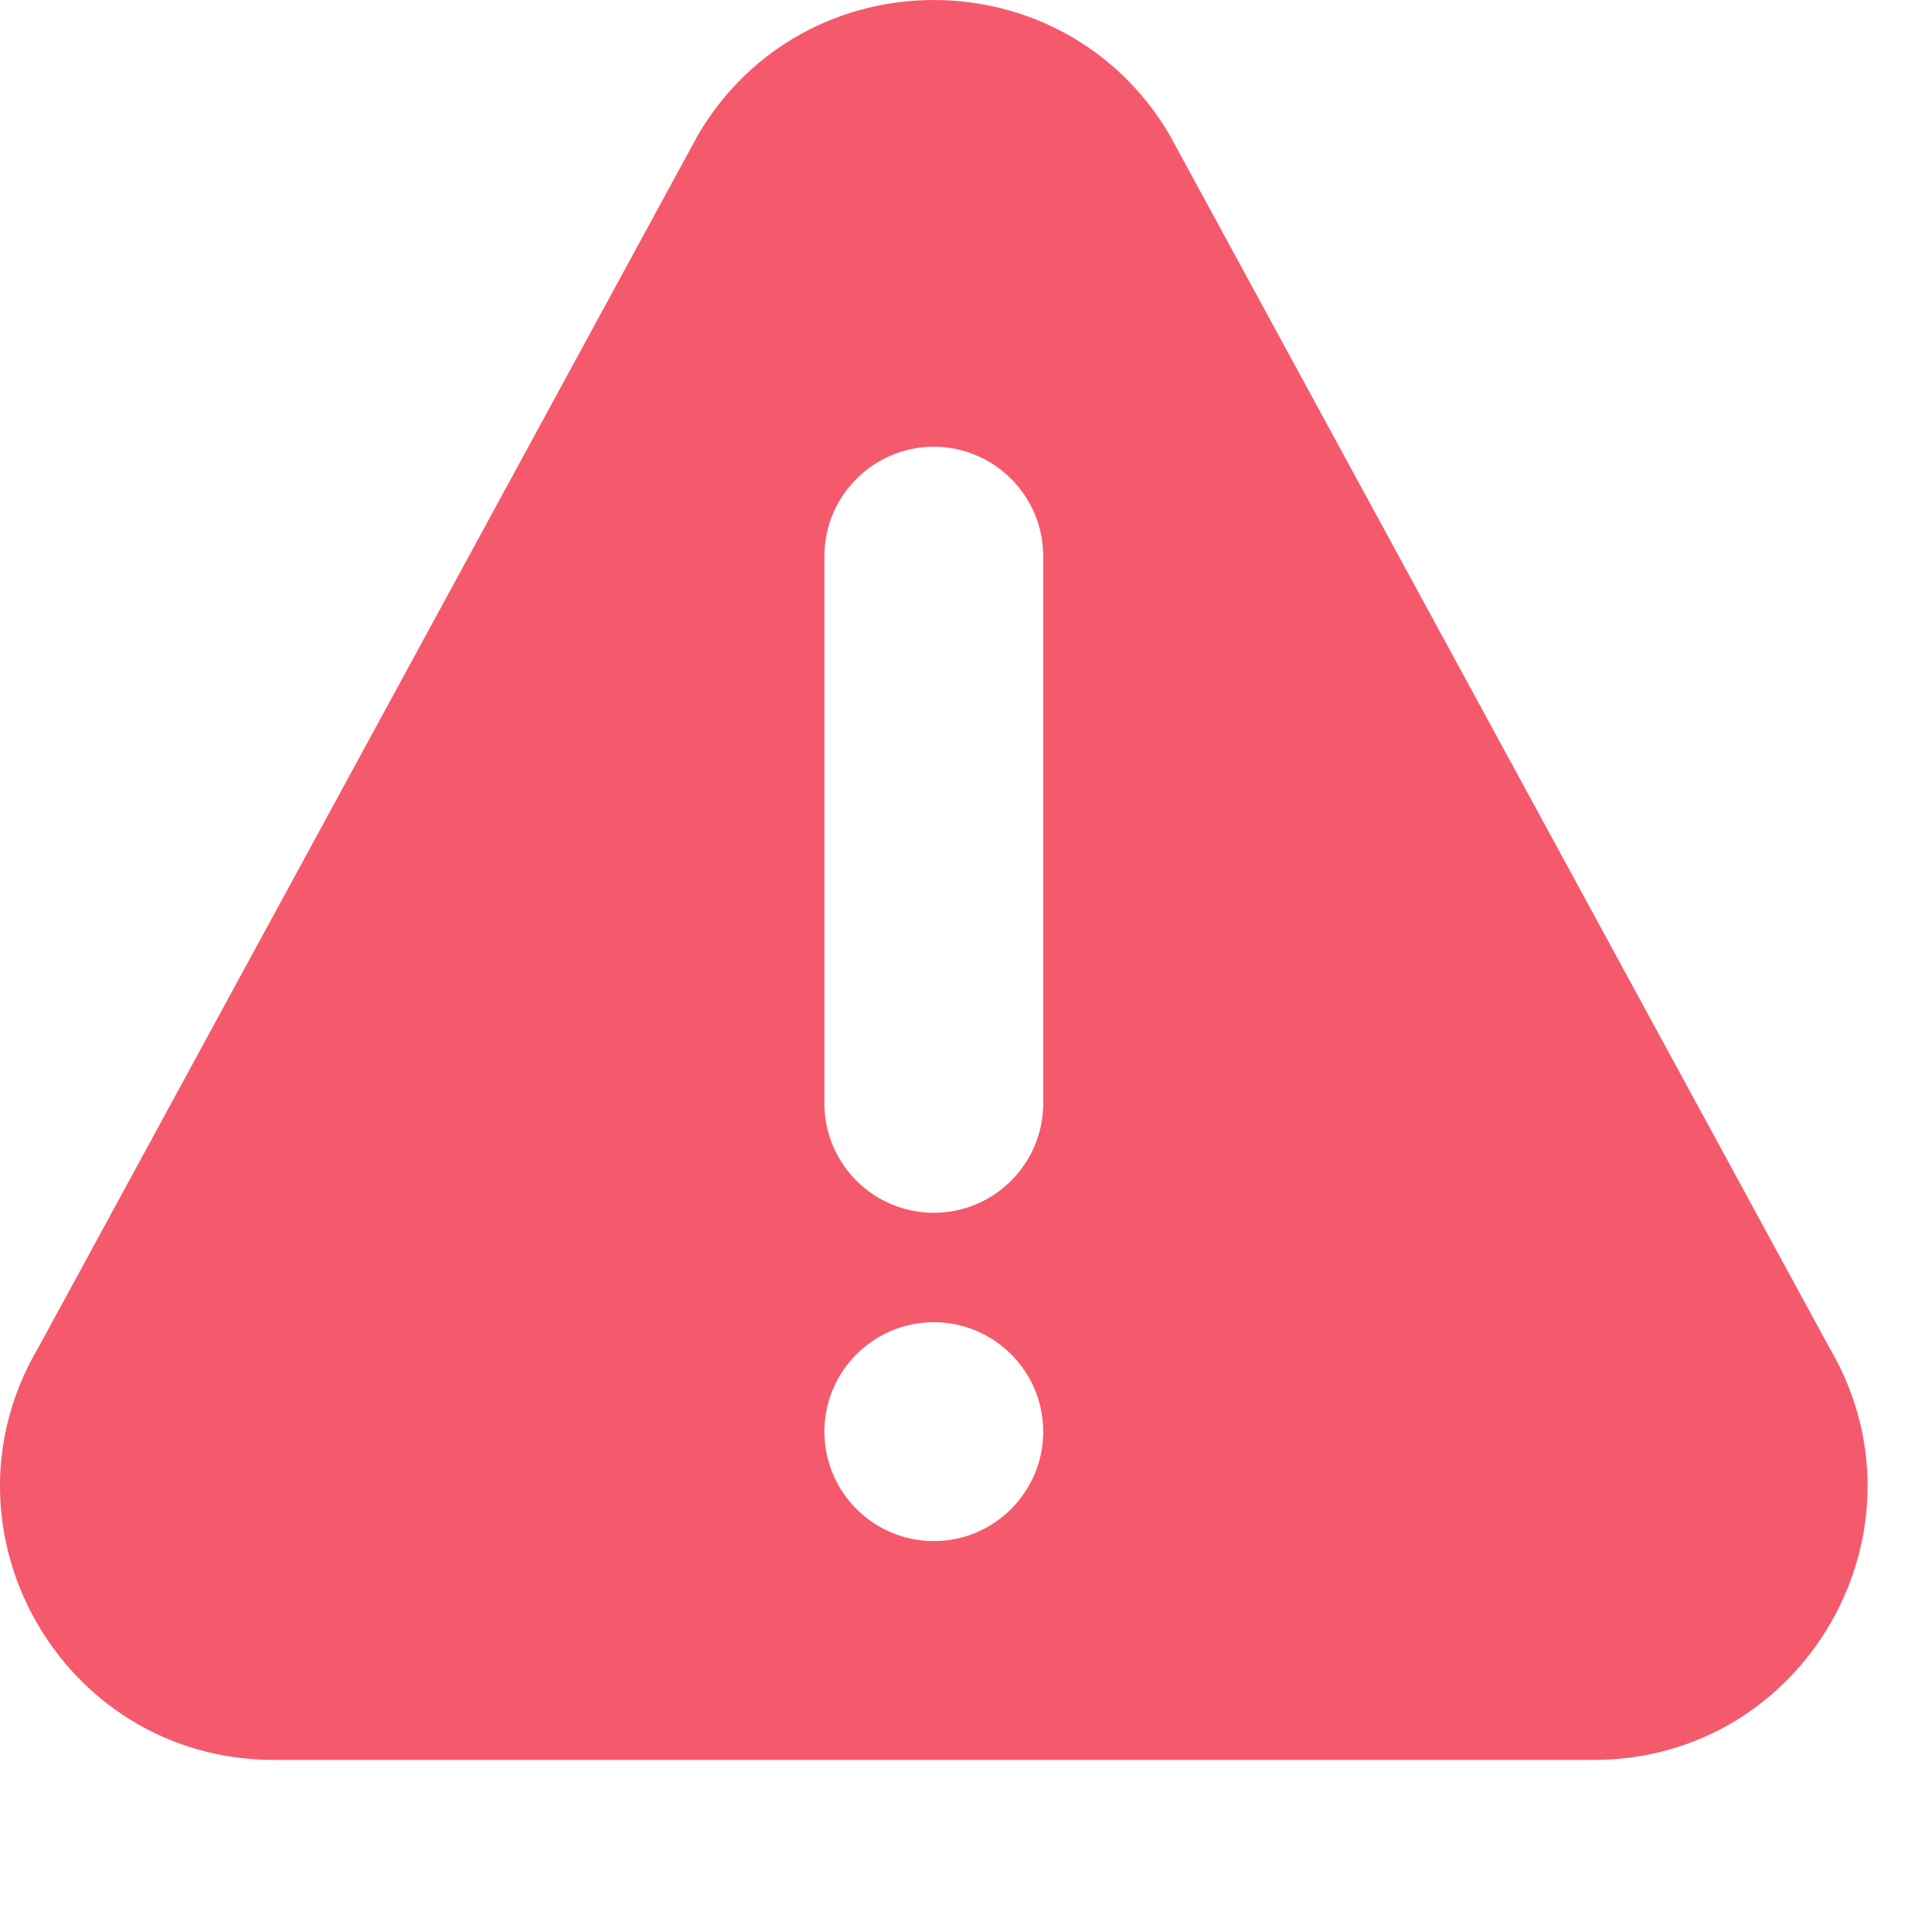 <svg width="30" height="30" viewBox="0 0 30 30" fill="none" xmlns="http://www.w3.org/2000/svg">
<path d="M28.398 20.911L18.153 2.08C16.507 -0.691 12.495 -0.695 10.847 2.08L0.603 20.911C-1.08 23.743 0.958 27.328 4.255 27.328H24.744C28.039 27.328 30.08 23.745 28.398 20.911ZM14.5 23.93C13.563 23.93 12.801 23.167 12.801 22.23C12.801 21.294 13.563 20.531 14.5 20.531C15.437 20.531 16.199 21.294 16.199 22.23C16.199 23.167 15.437 23.93 14.5 23.93ZM16.199 17.133C16.199 18.07 15.437 18.832 14.5 18.832C13.563 18.832 12.801 18.07 12.801 17.133V8.637C12.801 7.7 13.563 6.937 14.5 6.937C15.437 6.937 16.199 7.7 16.199 8.637V17.133Z" fill="#F55A6C"/>
</svg>
